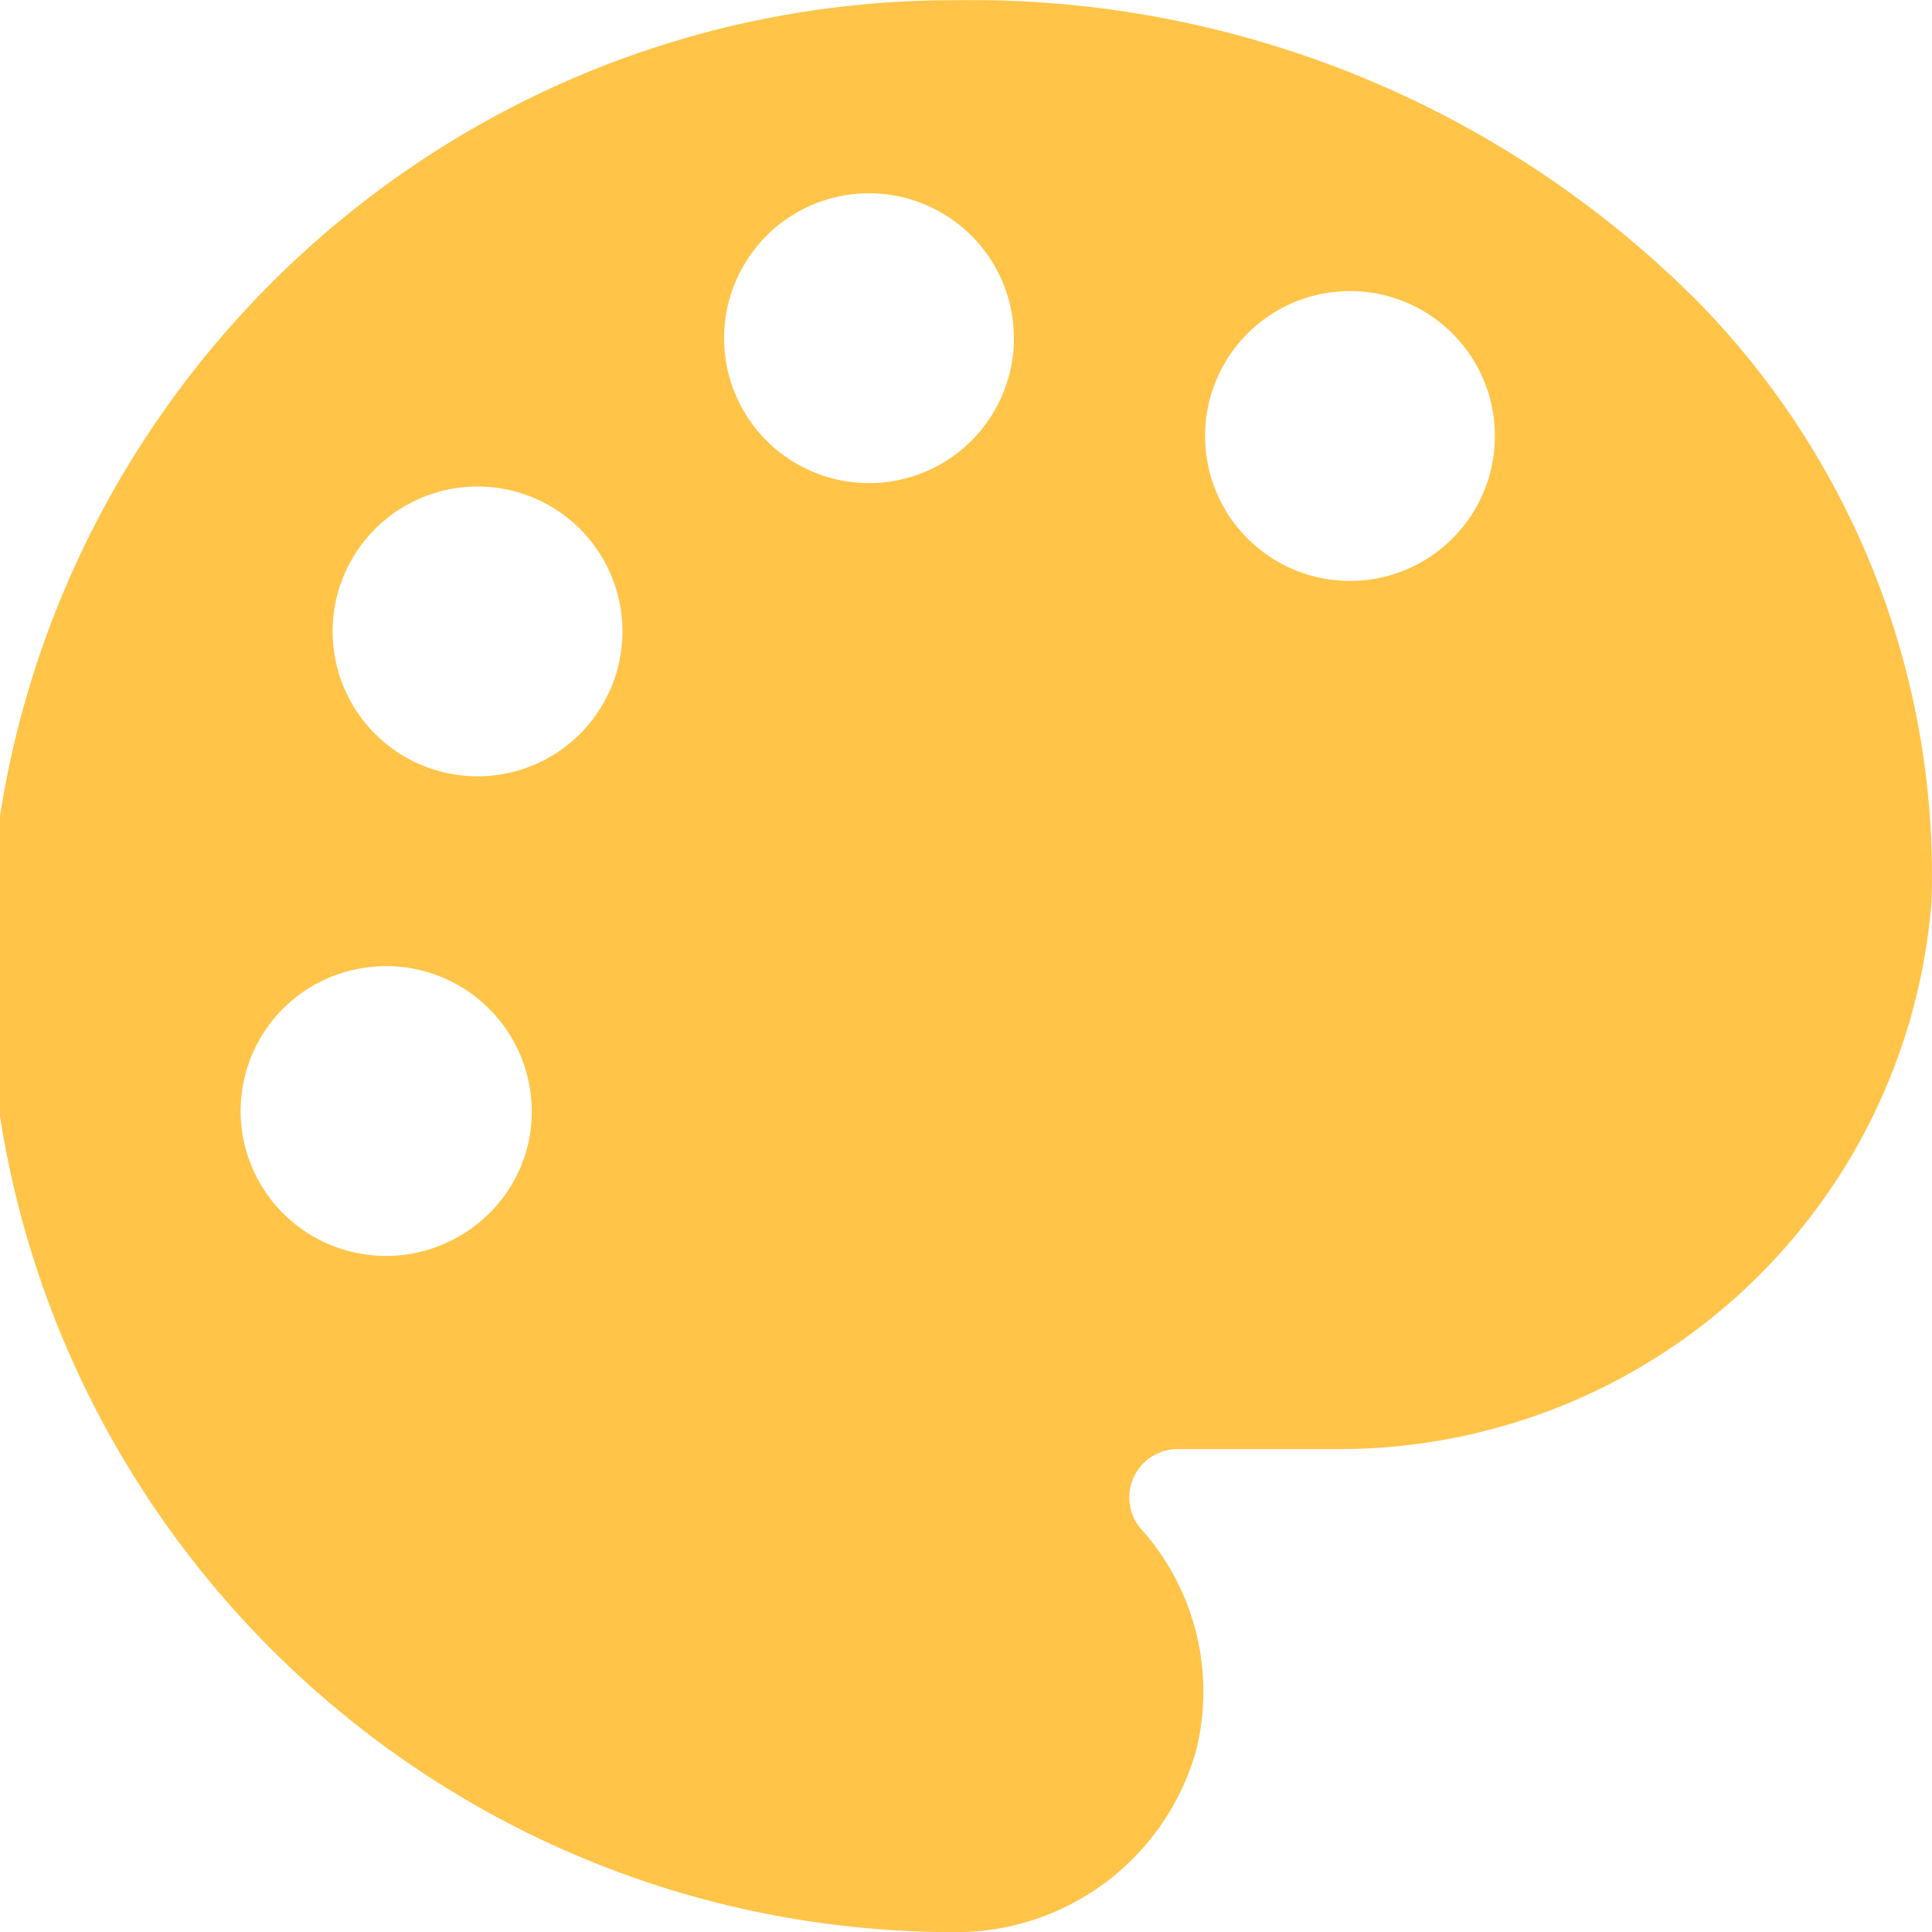 <svg xmlns="http://www.w3.org/2000/svg" width="20" height="20"><path fill="#ffc448" d="M14.745 5.801a1.5 1.5 0 1 1-1.54-2.575 1.5 1.5 0 0 1 1.54 2.575zM7.61 4.075a1.5 1.5 0 1 1 2.772-1.148A1.5 1.5 0 0 1 7.61 4.075zM4.805 8.03a1.5 1.5 0 1 1 .34-2.98 1.5 1.5 0 0 1-.34 2.98zm.038 4.712a1.51 1.51 0 0 1-1.673.013 1.498 1.498 0 0 1 .525-2.723 1.507 1.507 0 0 1 1.784 1.754 1.49 1.49 0 0 1-.636.956zm12.692-9.66a10.61 10.61 0 0 0-7.63-3.08C4.382-.013-.106 4.453-.12 9.976-.134 15.5 4.332 19.987 9.855 20.001a2.58 2.58 0 0 0 2.53-1.89 2.52 2.52 0 0 0-.57-2.28.5.5 0 0 1 .37-.83h1.65a6.15 6.15 0 0 0 6.16-5.67 8.48 8.48 0 0 0-2.46-6.25z"/></svg>